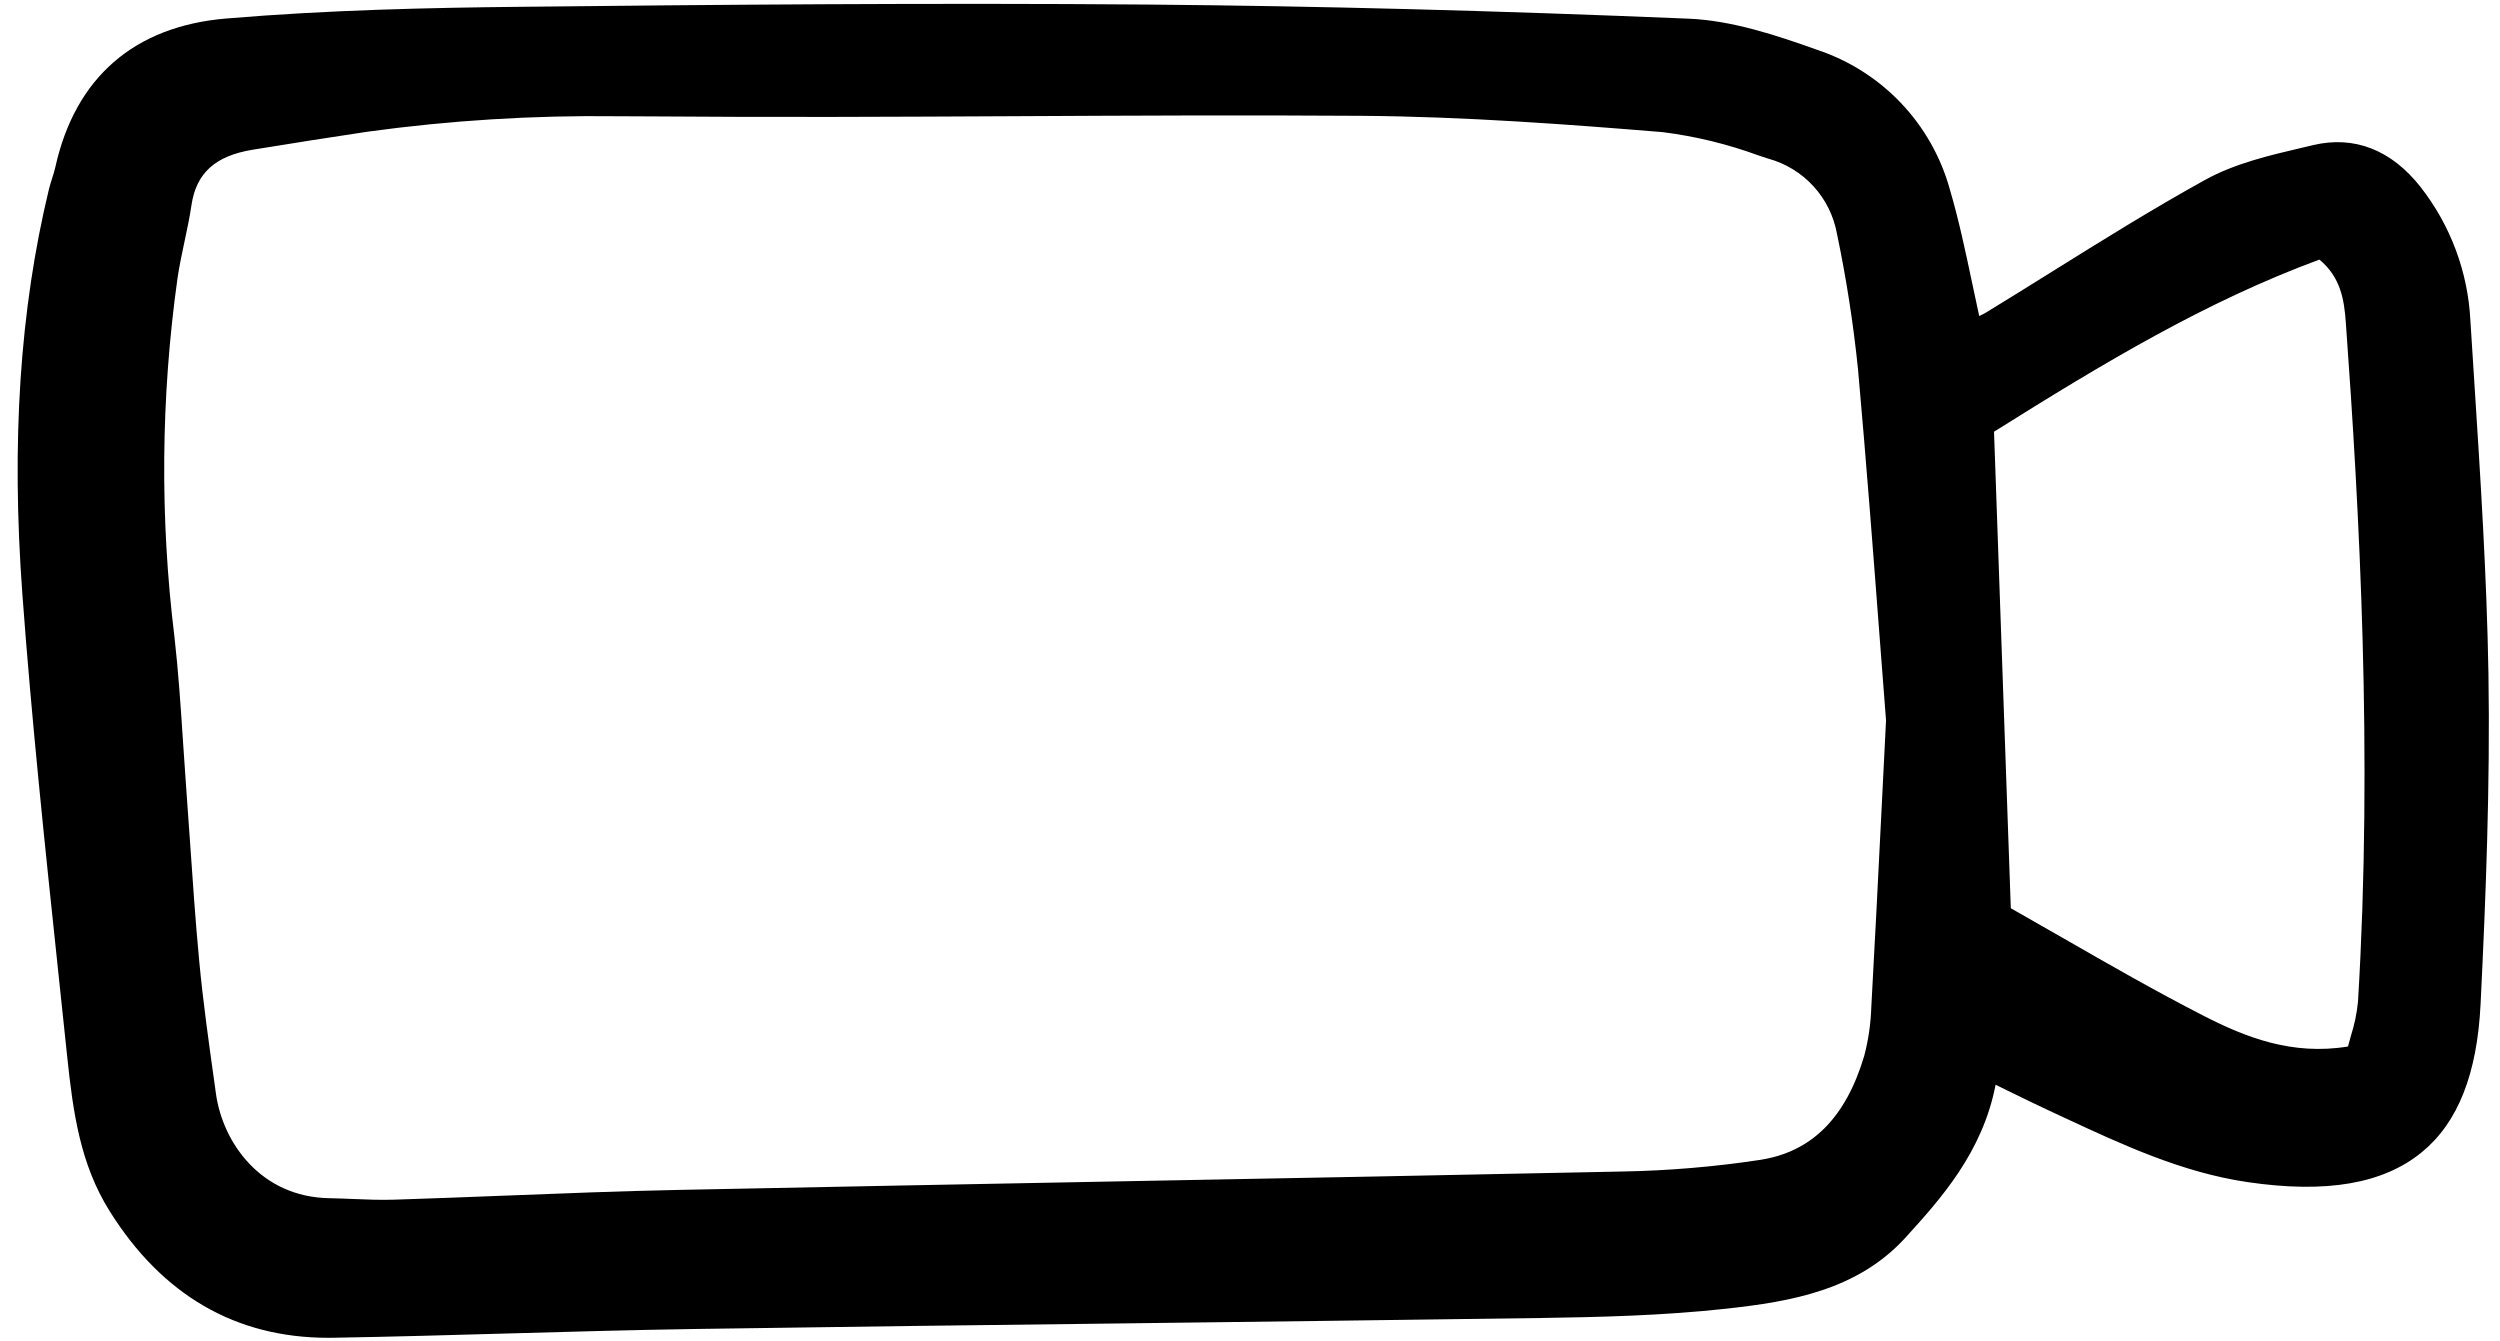 <svg width="179" height="96" viewBox="0 0 179 96" fill="#000000" xmlns="http://www.w3.org/2000/svg">
<g clip-path="url(#clip0)">
<path d="M177.153 27.227C177.061 25.808 176.971 24.389 176.881 22.97C176.71 19.483 175.462 16.134 173.308 13.383C171.218 10.727 168.558 9.692 165.618 10.39L164.827 10.577C162.462 11.131 160.015 11.705 157.893 12.876C154.156 14.939 150.476 17.235 146.918 19.455C145.359 20.428 143.8 21.401 142.228 22.359C142.061 22.459 141.889 22.549 141.712 22.629C141.539 21.842 141.375 21.06 141.211 20.286C140.717 17.947 140.251 15.738 139.6 13.529C138.957 11.221 137.756 9.107 136.104 7.371C134.451 5.634 132.396 4.33 130.12 3.572C127.155 2.512 124.001 1.466 120.905 1.337C107.1 0.763 94.45 0.432 82.231 0.327C66.68 0.198 50.831 0.34 37.197 0.488C30.924 0.552 23.522 0.707 16.188 1.326C9.607 1.879 5.379 5.561 3.961 11.973C3.902 12.239 3.818 12.5 3.735 12.761C3.652 13.023 3.567 13.289 3.502 13.556C1.424 22.158 0.799 31.633 1.6 42.523C2.261 51.517 3.224 60.636 4.157 69.456C4.374 71.507 4.59 73.559 4.807 75.613C5.233 79.705 5.755 83.364 7.843 86.705C11.611 92.732 16.873 95.786 23.499 95.786C23.622 95.786 23.746 95.786 23.869 95.783C28.015 95.713 32.228 95.594 36.302 95.478C40.748 95.353 45.345 95.223 49.865 95.154C59.956 95.004 70.047 94.873 80.139 94.759C90.169 94.639 100.201 94.508 110.232 94.37C114.504 94.305 119.056 94.203 123.611 93.701C128.223 93.194 133.012 92.382 136.454 88.59C138.917 85.875 141.948 82.534 142.885 77.667L143.791 78.112C144.851 78.631 145.777 79.085 146.714 79.52L147.851 80.049C151.979 81.968 156.247 83.954 160.931 84.64C166.563 85.466 170.645 84.762 173.41 82.491C175.992 80.371 177.366 76.895 177.611 71.867C177.98 64.324 178.302 56.24 178.173 48.233C178.054 41.223 177.595 34.108 177.153 27.227ZM168.831 71.734C168.748 72.559 168.579 73.373 168.326 74.162C168.255 74.422 168.183 74.673 168.117 74.929C164.113 75.588 160.794 74.273 157.801 72.742C154.351 70.978 150.976 69.038 147.711 67.164C146.45 66.44 145.204 65.725 143.974 65.03L142.772 30.911C150.69 25.944 157.944 21.588 166.067 18.587C167.599 19.844 167.845 21.491 167.96 23.079C168.929 36.432 169.905 54.033 168.831 71.734ZM15.357 77.547C14.953 74.675 14.536 71.706 14.261 68.78C13.995 65.947 13.796 63.055 13.604 60.258C13.511 58.907 13.418 57.556 13.317 56.206C13.239 55.16 13.17 54.113 13.101 53.065C12.94 50.613 12.772 48.075 12.489 45.587C11.443 37.056 11.518 28.425 12.711 19.913C12.837 19.051 13.024 18.174 13.205 17.324C13.386 16.474 13.576 15.588 13.707 14.701C14.05 12.388 15.405 11.159 18.1 10.719C20.915 10.258 23.678 9.825 26.315 9.43C32.228 8.618 38.194 8.248 44.163 8.323C45.052 8.323 45.934 8.327 46.808 8.335C55.466 8.408 64.268 8.363 72.78 8.319C80.878 8.277 89.251 8.234 97.484 8.293C104.89 8.346 112.5 8.923 119.047 9.461C121.407 9.758 123.727 10.324 125.959 11.148L126.609 11.359C127.848 11.698 128.965 12.38 129.834 13.325C130.702 14.27 131.286 15.44 131.519 16.702C132.195 19.924 132.701 23.179 133.035 26.454C133.626 33.058 134.13 39.678 134.574 45.519C134.737 47.654 134.891 49.688 135.04 51.58L134.724 57.867C134.461 63.136 134.235 67.634 133.984 72.131C133.947 73.3 133.778 74.46 133.481 75.591C132.161 80.034 129.723 82.473 126.028 83.047C122.765 83.542 119.472 83.82 116.172 83.88C104.199 84.135 92.023 84.363 80.247 84.583C69.667 84.781 59.088 84.986 48.509 85.199C44.399 85.284 40.227 85.447 36.191 85.606C33.523 85.709 30.855 85.814 28.185 85.898C27.221 85.927 26.223 85.888 25.262 85.847C24.693 85.824 24.124 85.8 23.556 85.79C18.703 85.702 15.959 81.853 15.462 78.314L15.357 77.547Z" />
</g>
<defs>
<clipPath id="clip0">
<rect width="178" height="96" fill="white" transform="translate(0.777)"/>
</clipPath>
</defs>
</svg>
